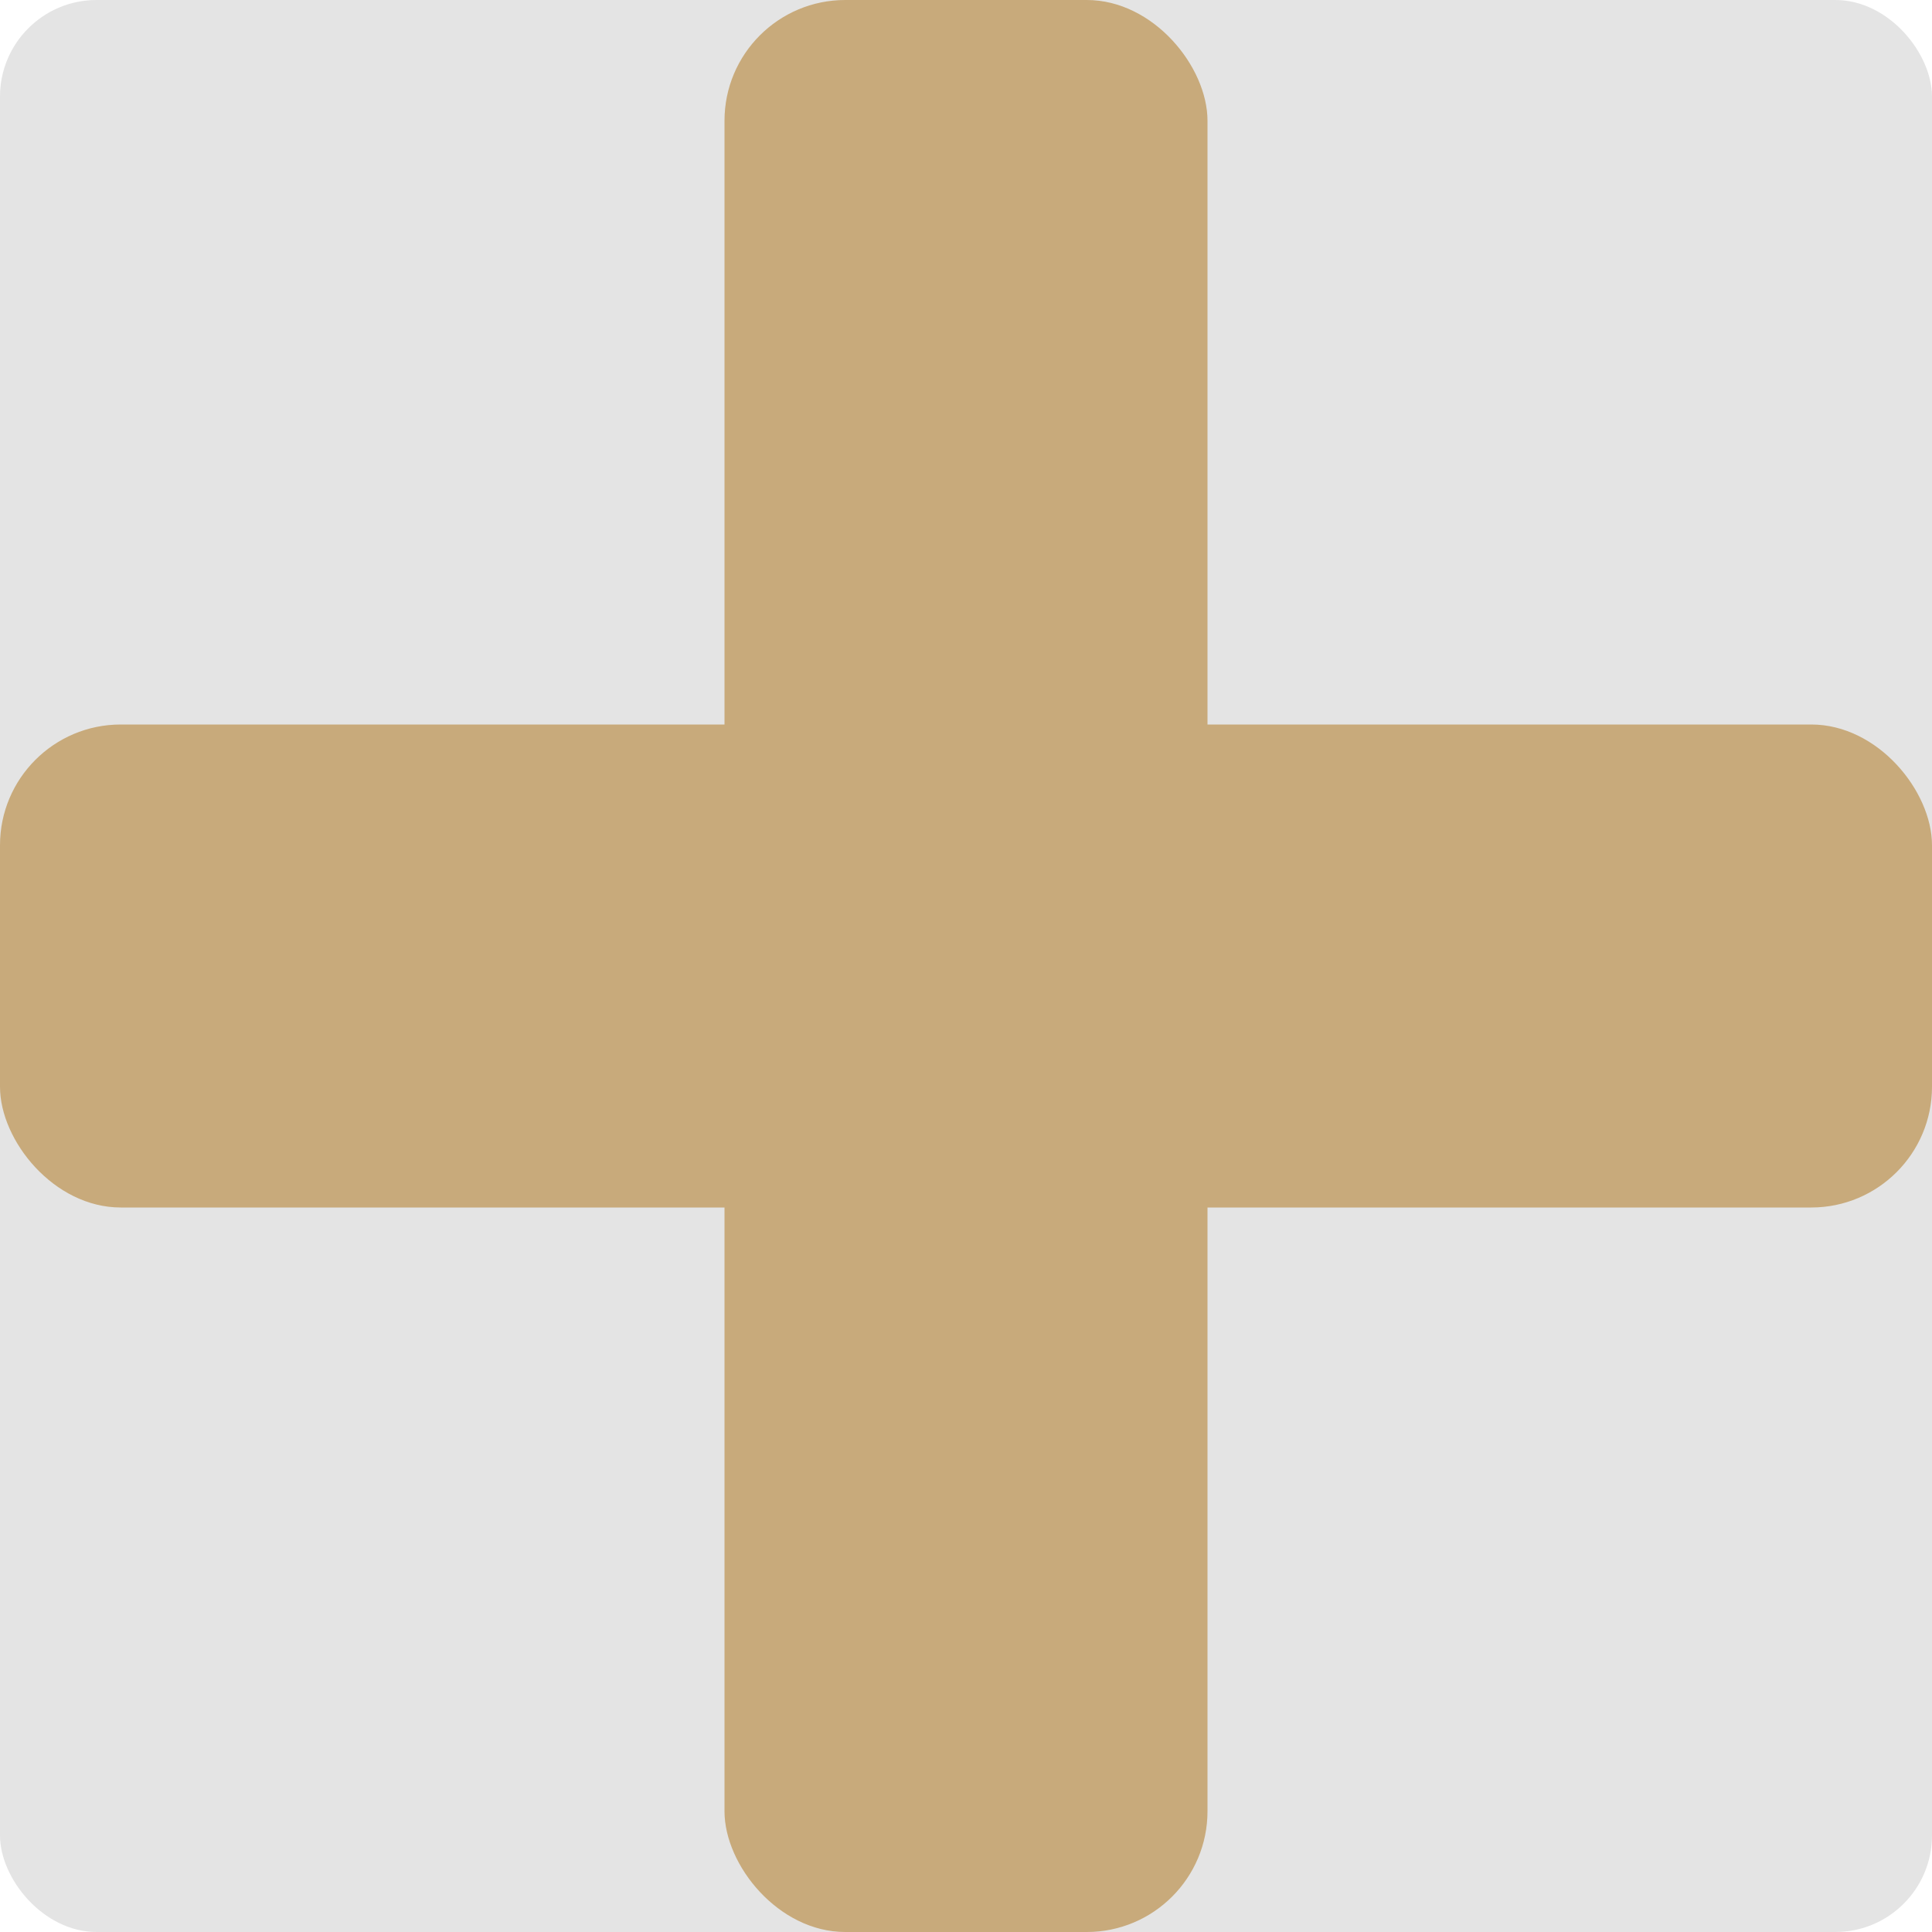 <svg xmlns="http://www.w3.org/2000/svg" width="16" height="16" version="1.1">
 <rect style="fill:#e4e4e4" width="16" height="16" x="0" y="0" rx=".8" ry=".8"/>
 <rect style="fill:#c8aa7b" width="4" height="16" x="6" y="0" rx="1" ry="1"/>
 <rect width="16" height="4" x="0" y="6" rx="1" ry="1" style="fill:#c8aa7b"/>
</svg>
